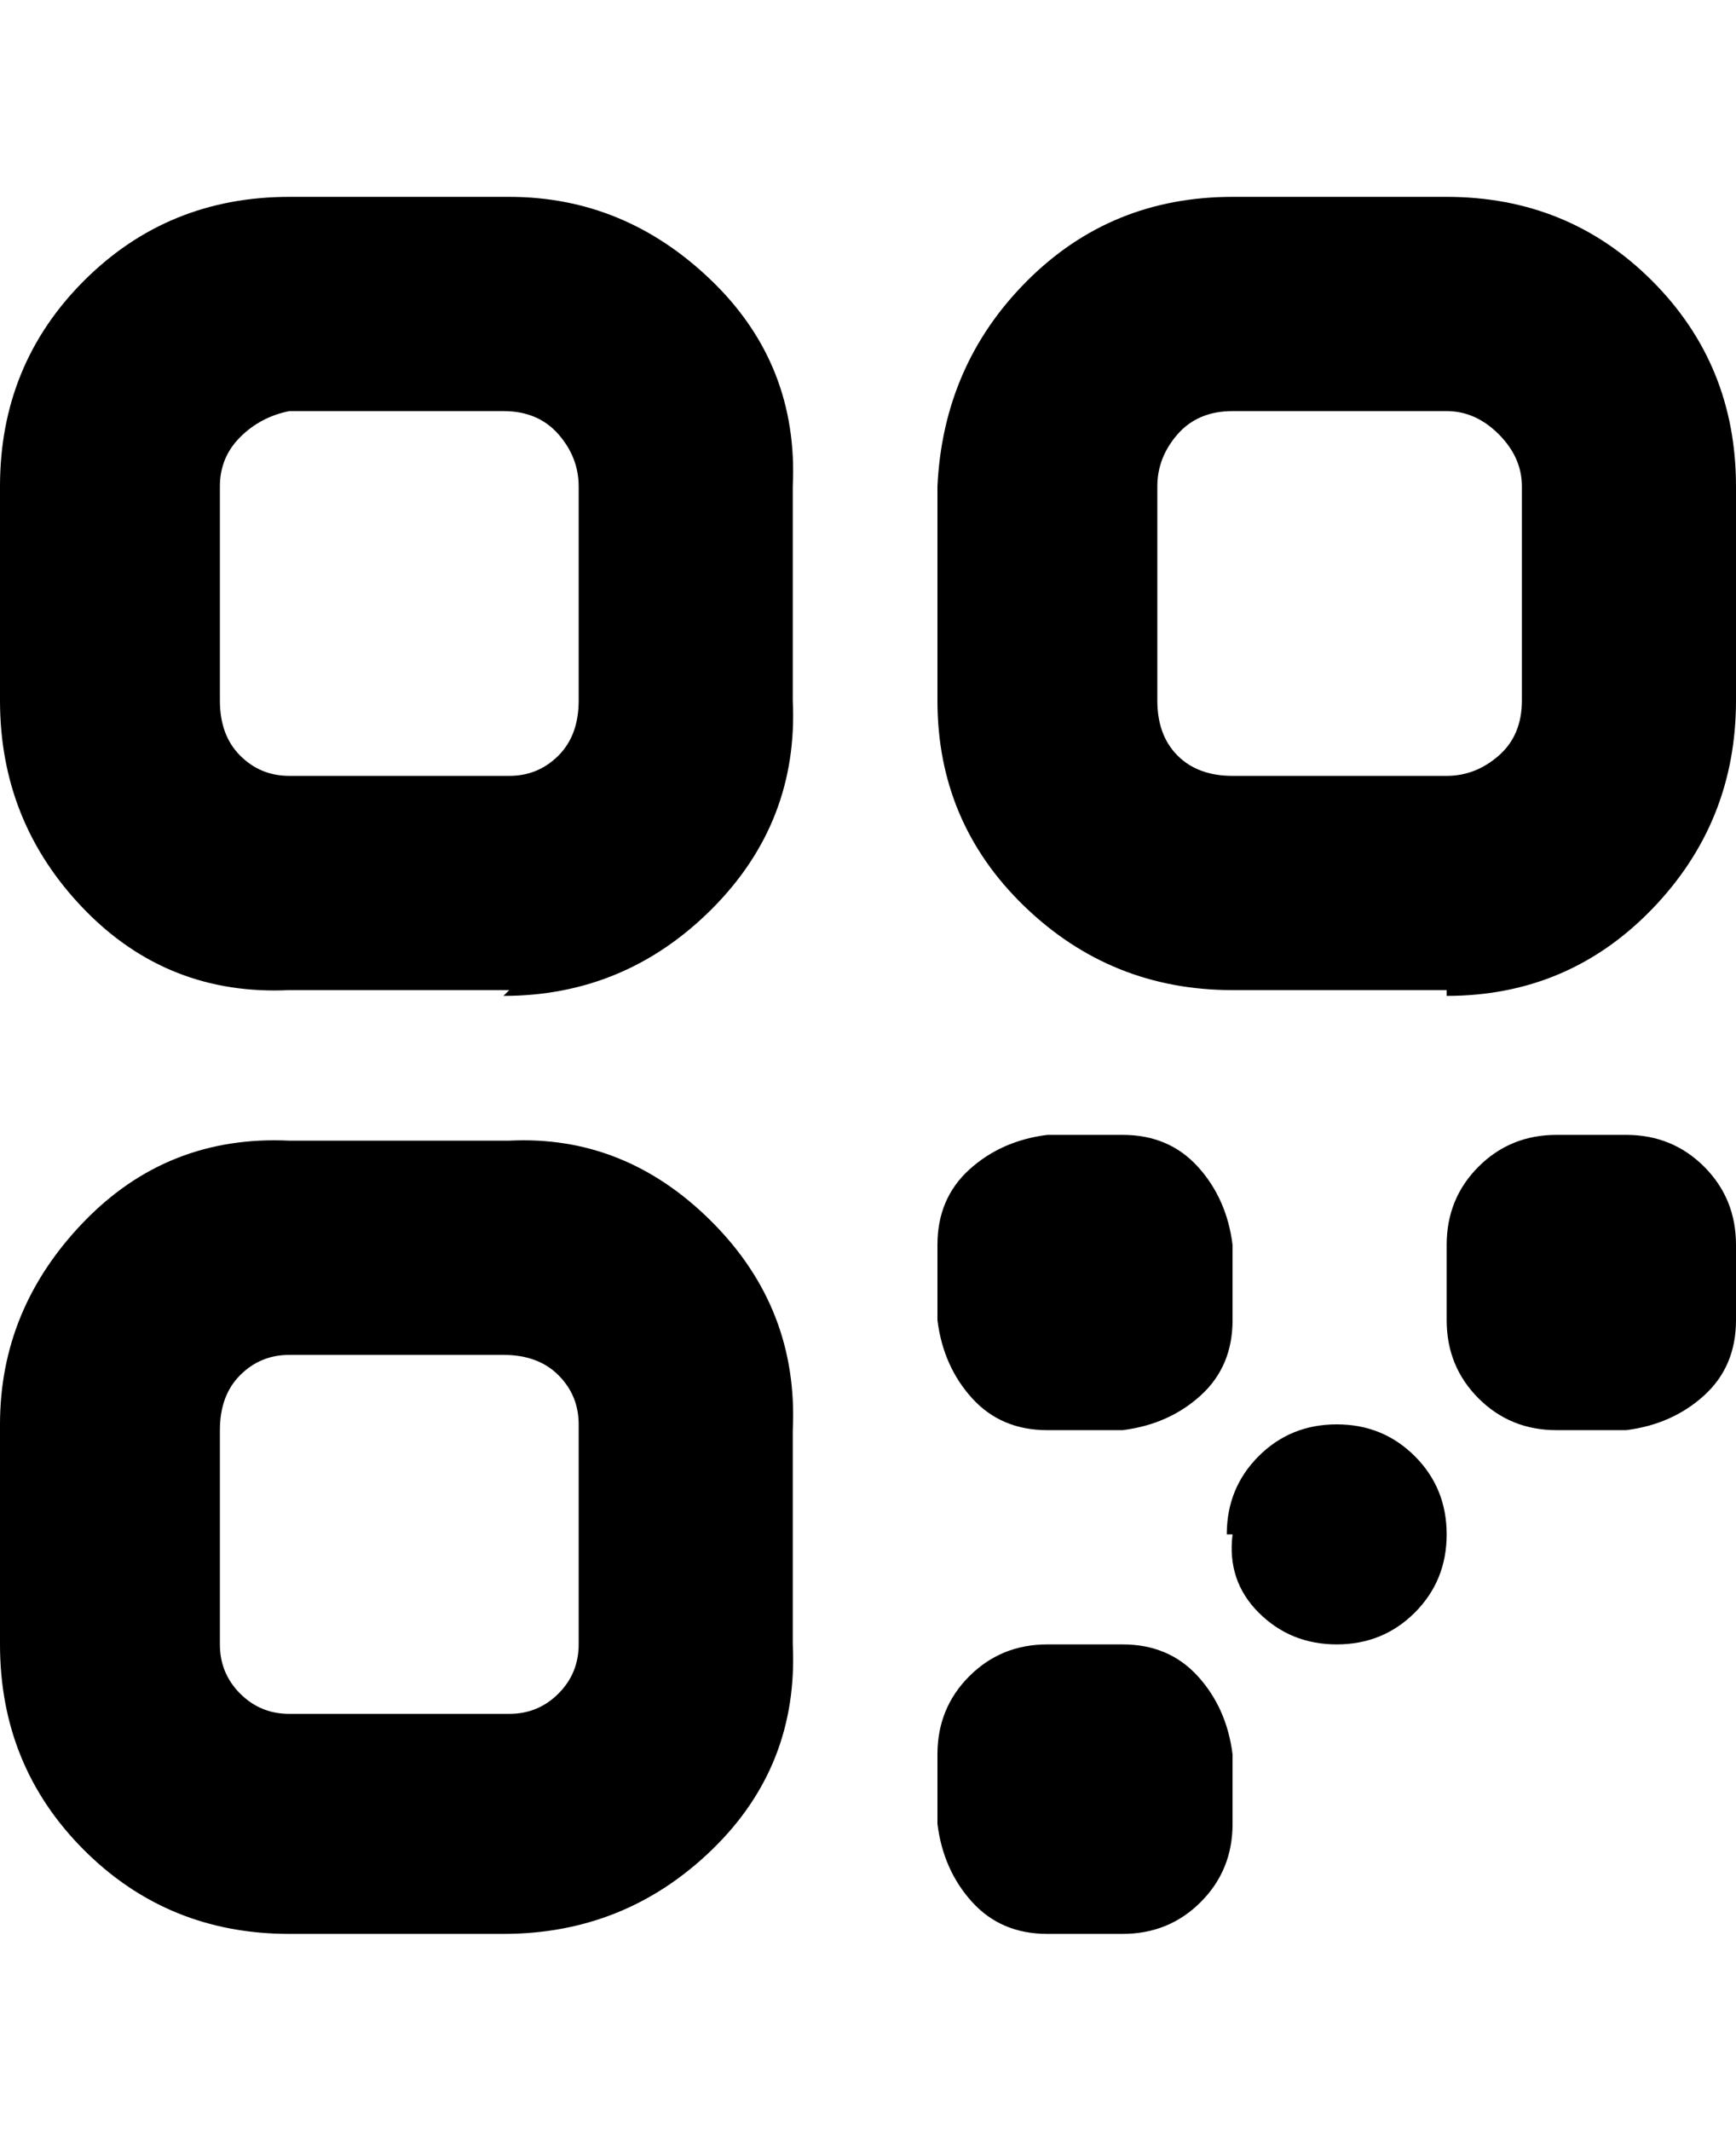 <svg viewBox="0 0 300 368" xmlns="http://www.w3.org/2000/svg"><path d="M88 171H50q-21 1-35.5-14T0 121V84q0-21 14.5-35.5T50 34h38q20 0 35 14.5T137 84v37q1 21-14 36t-36 15l1-1zM50 71q-5 1-8.5 4.5T38 84v37q0 6 3.5 9.5T50 134h38q5 0 8.5-3.5t3.5-9.5V84q0-5-3.5-9T87 71H50zm200 100h-37q-21 0-36-14.5T162 121V84q1-21 15.5-35.5T213 34h37q21 0 35.5 14.5T300 84v37q0 21-14.5 36T250 172v-1zM213 71q-6 0-9.5 4t-3.5 9v37q0 6 3.5 9.5t9.5 3.5h37q5 0 9-3.5t4-9.5V84q0-5-4-9t-9-4h-37zM88 334H50q-21 0-35.5-14.5T0 284v-38q0-20 14.5-35T50 197h38q20-1 35 14t14 36v37q1 21-14 35.5T87 334h1zM50 234q-5 0-8.5 3.5T38 247v37q0 5 3.5 8.5T50 296h38q5 0 8.5-3.5t3.5-8.5v-38q0-5-3.5-8.5T87 234H50zm163-6v-13q-1-8-6-13.5t-13-5.5h-13q-8 1-13.5 6t-5.5 13v13q1 8 6 13.5t13 5.5h13q8-1 13.5-6t5.5-13zm37 37q0-8-5.5-13.5T231 246q-8 0-13.5 5.5T212 265h1q-1 8 4.5 13.5T231 284q8 0 13.5-5.5T250 265zm-37 50v-12q-1-8-6-13.5t-13-5.5h-13q-8 0-13.5 5.5T162 303v12q1 8 6 13.5t13 5.5h13q8 0 13.5-5.5T213 315zm87-87v-13q0-8-5.5-13.5T281 196h-12q-8 0-13.5 5.5T250 215v13q0 8 5.5 13.5T269 247h12q8-1 13.5-6t5.5-13z"/></svg>